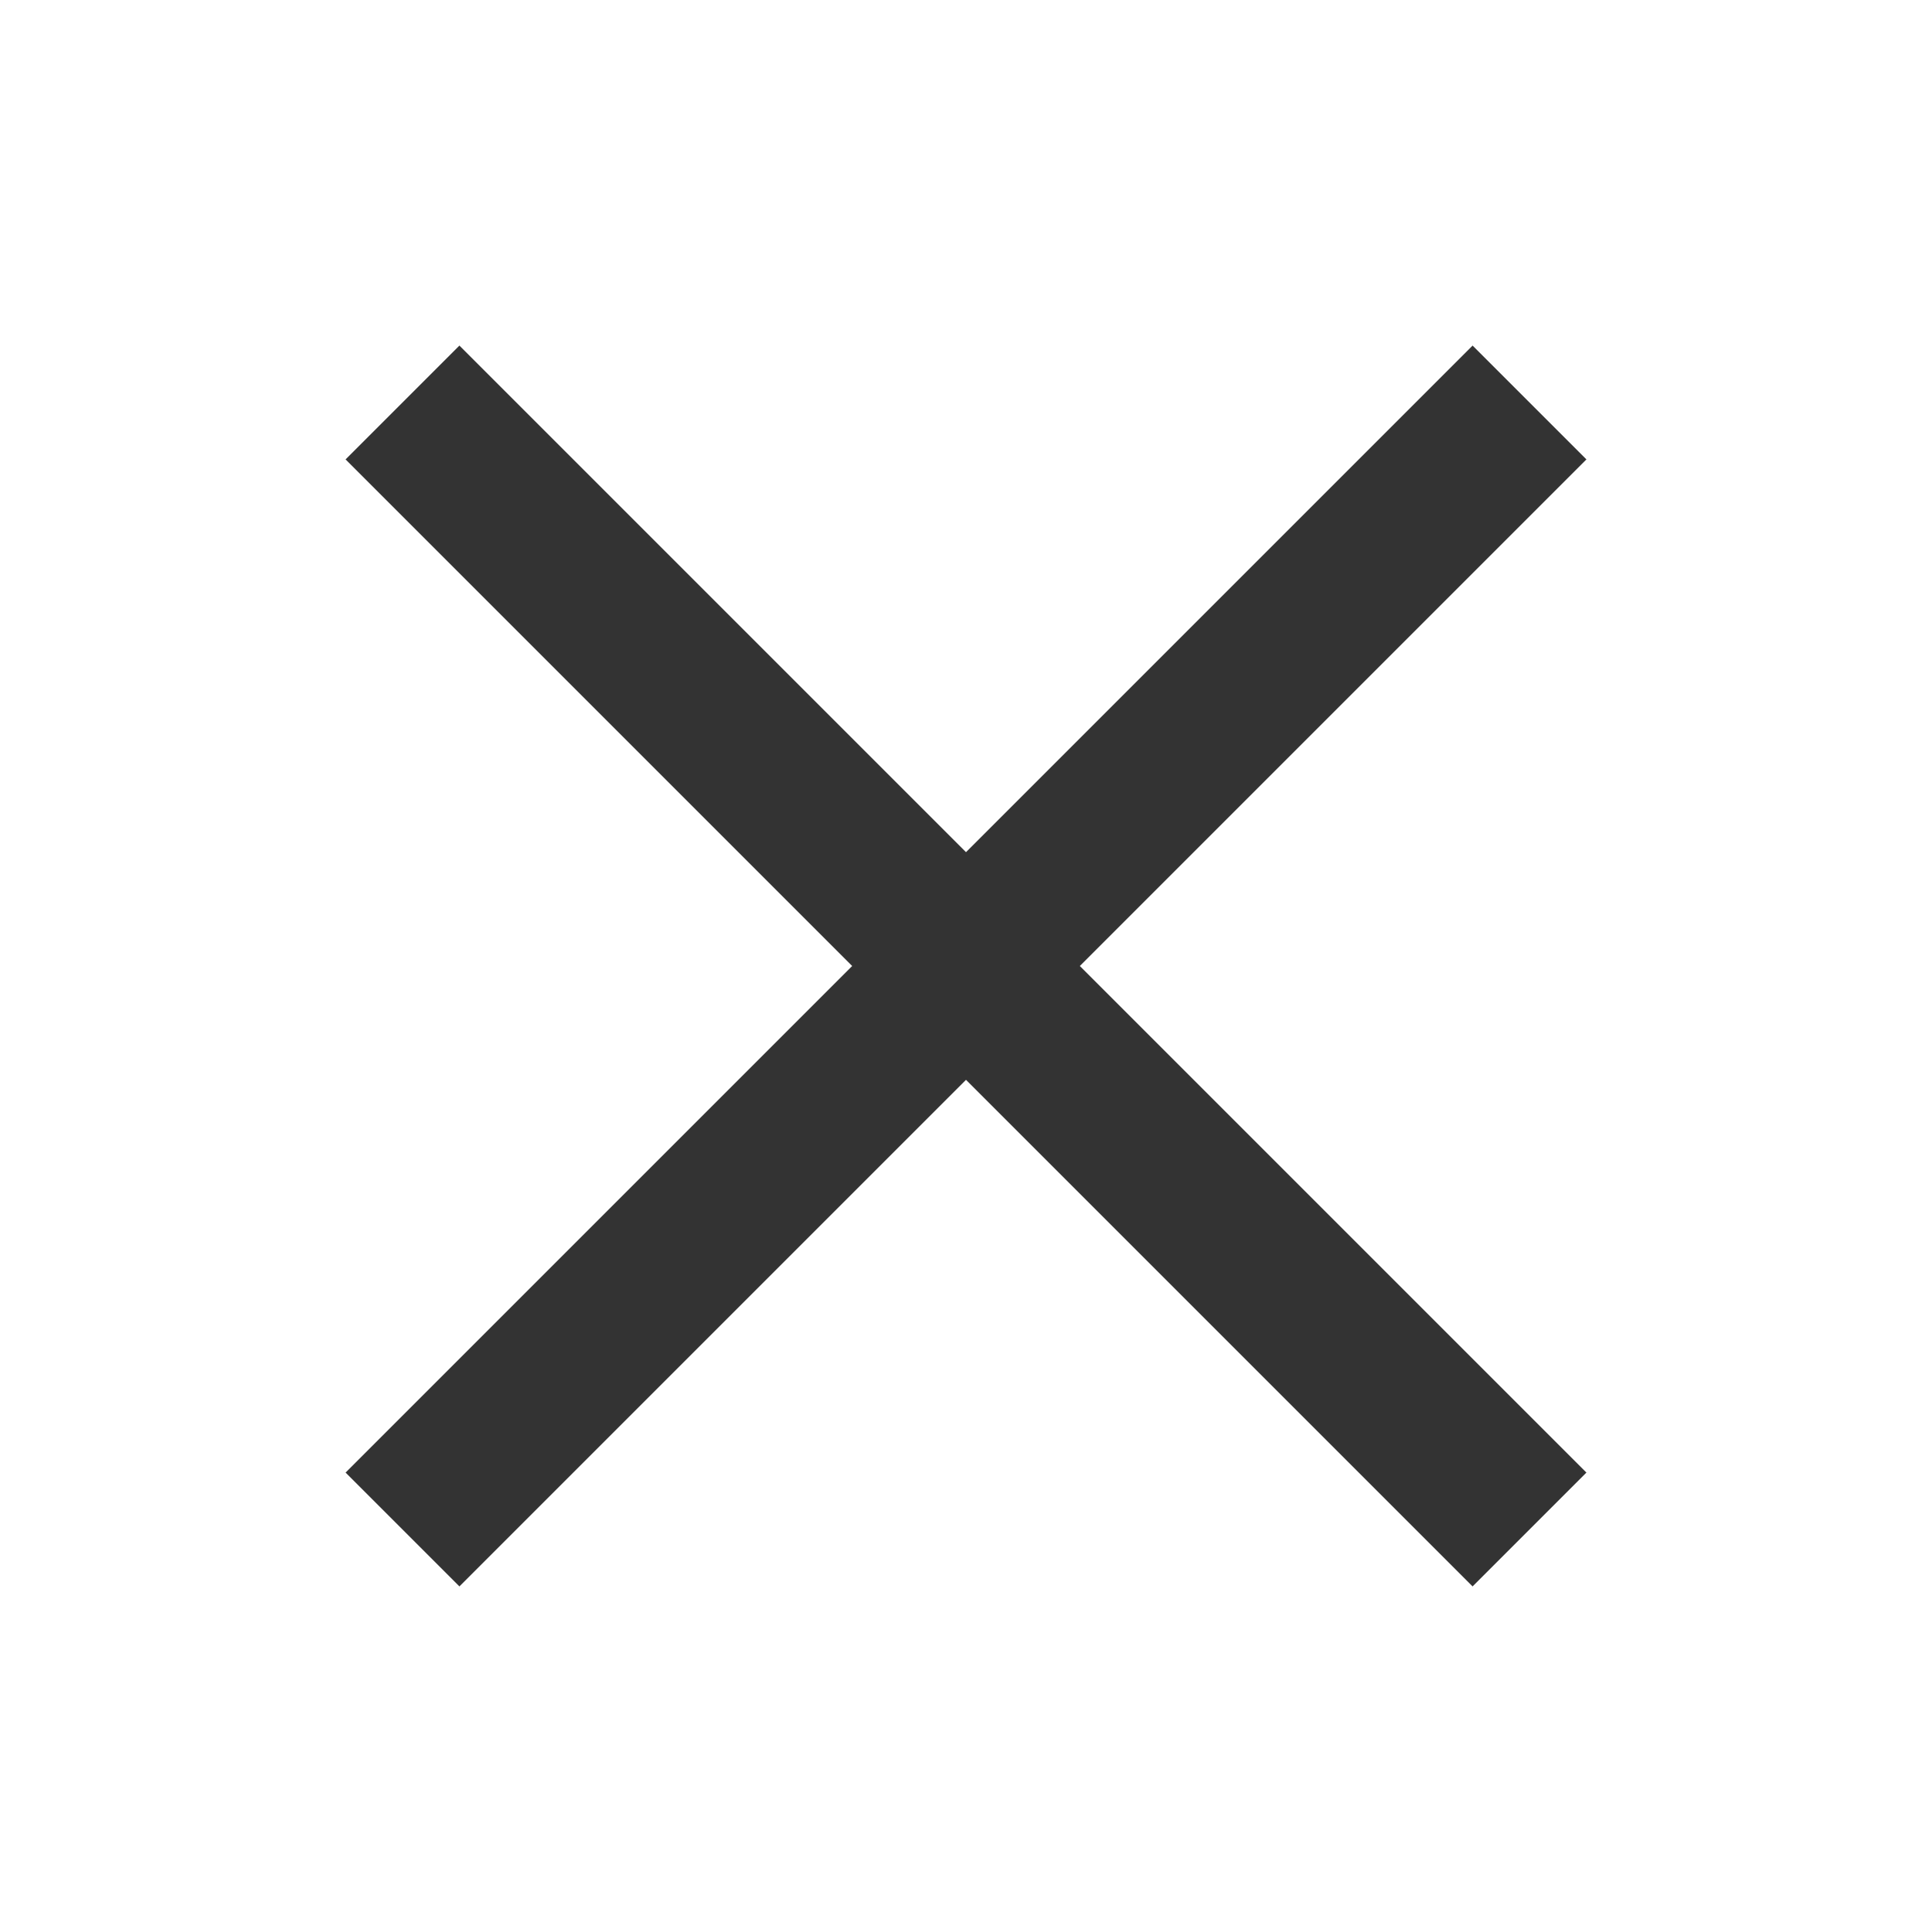 <?xml version="1.0" encoding="UTF-8"?>
<svg width="24px" height="24px" viewBox="0 0 24 24" version="1.1" xmlns="http://www.w3.org/2000/svg" xmlns:xlink="http://www.w3.org/1999/xlink">
    <g id="移动端" stroke="none" stroke-width="1" fill="none" fill-rule="evenodd">
        <g id="切图" transform="translate(-135, -15)">
            <g id="编组-2" transform="translate(135, 15)">
                <rect id="矩形" fill-opacity="0" fill="#D8D8D8" x="0" y="0" width="24" height="24"></rect>
                <polygon id="路径" fill="#333333" fill-rule="nonzero" points="13.414 12 19.707 18.293 18.293 19.707 12 13.414 5.707 19.707 4.293 18.293 10.586 12 4.293 5.707 5.707 4.293 12 10.586 18.293 4.293 19.707 5.707"></polygon>
            </g>
        </g>
    </g>
</svg>
